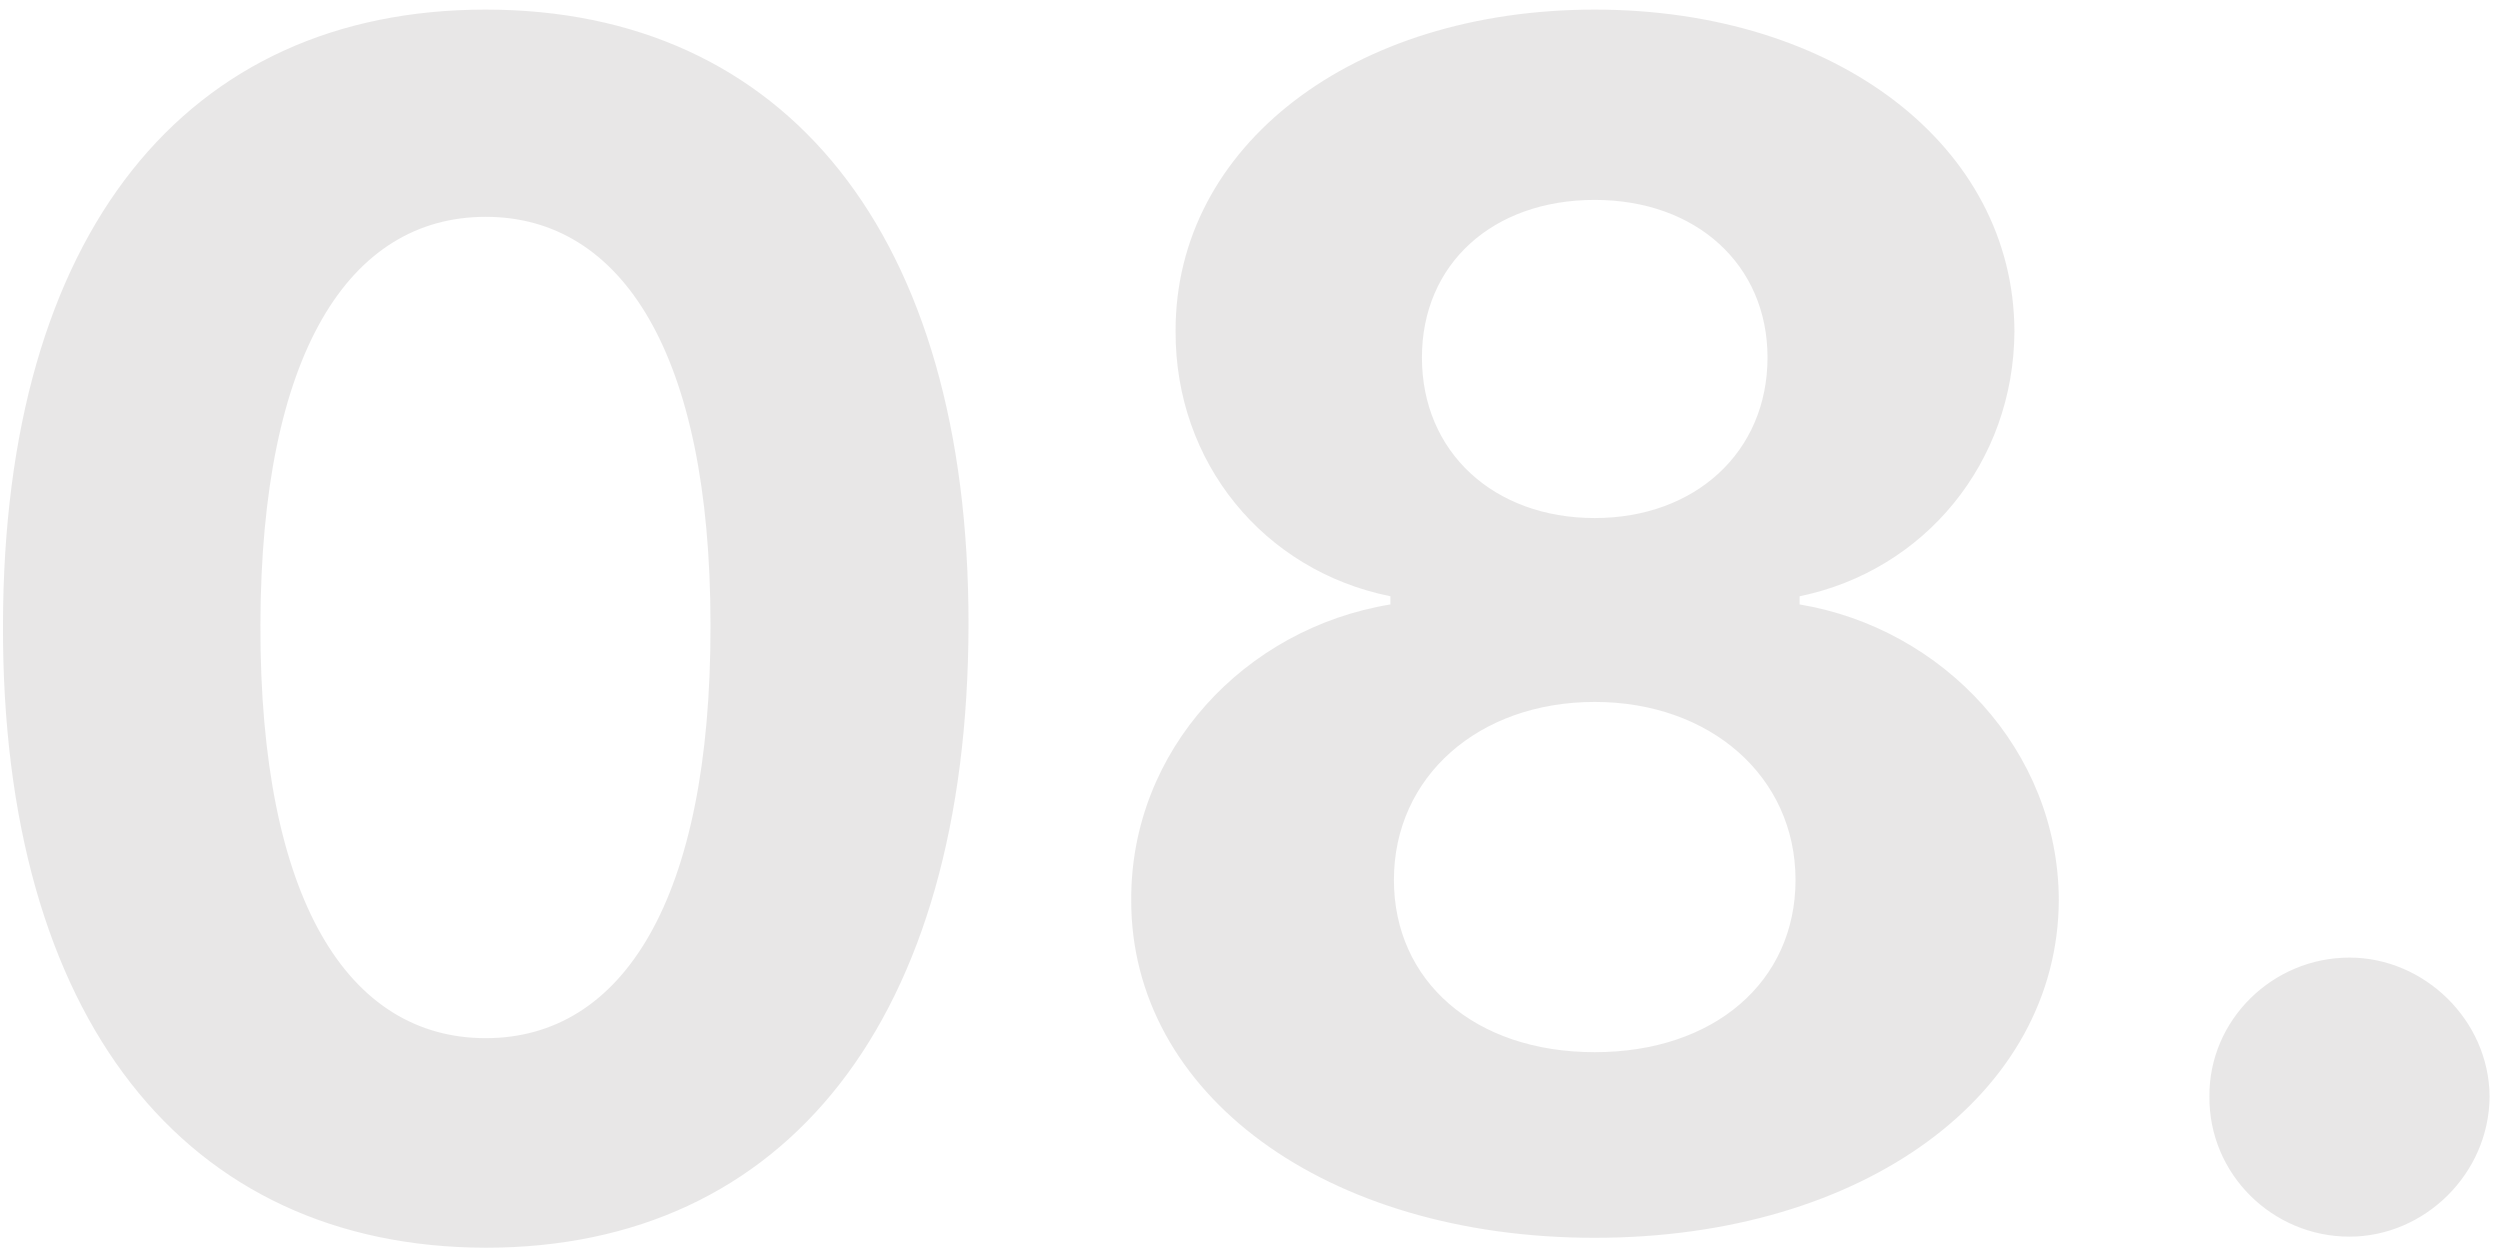 <svg width="219" height="110" viewBox="0 0 219 110" fill="none" xmlns="http://www.w3.org/2000/svg">
<path d="M42.551 109.301C68.886 109.301 84.79 89.256 84.841 54.739C84.892 20.477 68.784 0.841 42.551 0.841C16.267 0.841 0.312 20.426 0.261 54.739C0.159 89.153 16.165 109.25 42.551 109.301ZM42.551 90.943C30.534 90.943 22.761 78.875 22.812 54.739C22.864 30.96 30.585 18.994 42.551 18.994C54.466 18.994 62.239 30.96 62.239 54.739C62.29 78.875 54.517 90.943 42.551 90.943ZM139.697 108.432C163.322 108.432 180.3 95.801 180.351 78.824C180.3 65.733 170.226 55.045 157.646 52.949V52.233C168.589 49.983 176.413 40.523 176.464 29.017C176.413 12.807 160.868 0.841 139.697 0.841C118.476 0.841 102.93 12.807 102.982 29.017C102.93 40.472 110.652 49.983 121.8 52.233V52.949C109.016 55.045 99.044 65.733 99.095 78.824C99.044 95.801 116.072 108.432 139.697 108.432ZM139.697 92.171C129.163 92.171 122.107 85.932 122.107 77.085C122.107 68.034 129.521 61.489 139.697 61.489C149.822 61.489 157.288 68.034 157.288 77.085C157.288 85.983 150.18 92.171 139.697 92.171ZM139.697 45.381C130.851 45.381 124.561 39.602 124.561 31.318C124.561 23.136 130.749 17.511 139.697 17.511C148.595 17.511 154.834 23.188 154.834 31.318C154.834 39.602 148.493 45.381 139.697 45.381ZM205.817 108.33C212.362 108.33 218.038 102.858 218.089 96.057C218.038 89.358 212.362 83.886 205.817 83.886C199.067 83.886 193.493 89.358 193.544 96.057C193.493 102.858 199.067 108.33 205.817 108.33Z" fill="#141312" fill-opacity="0.1"/>
</svg>

